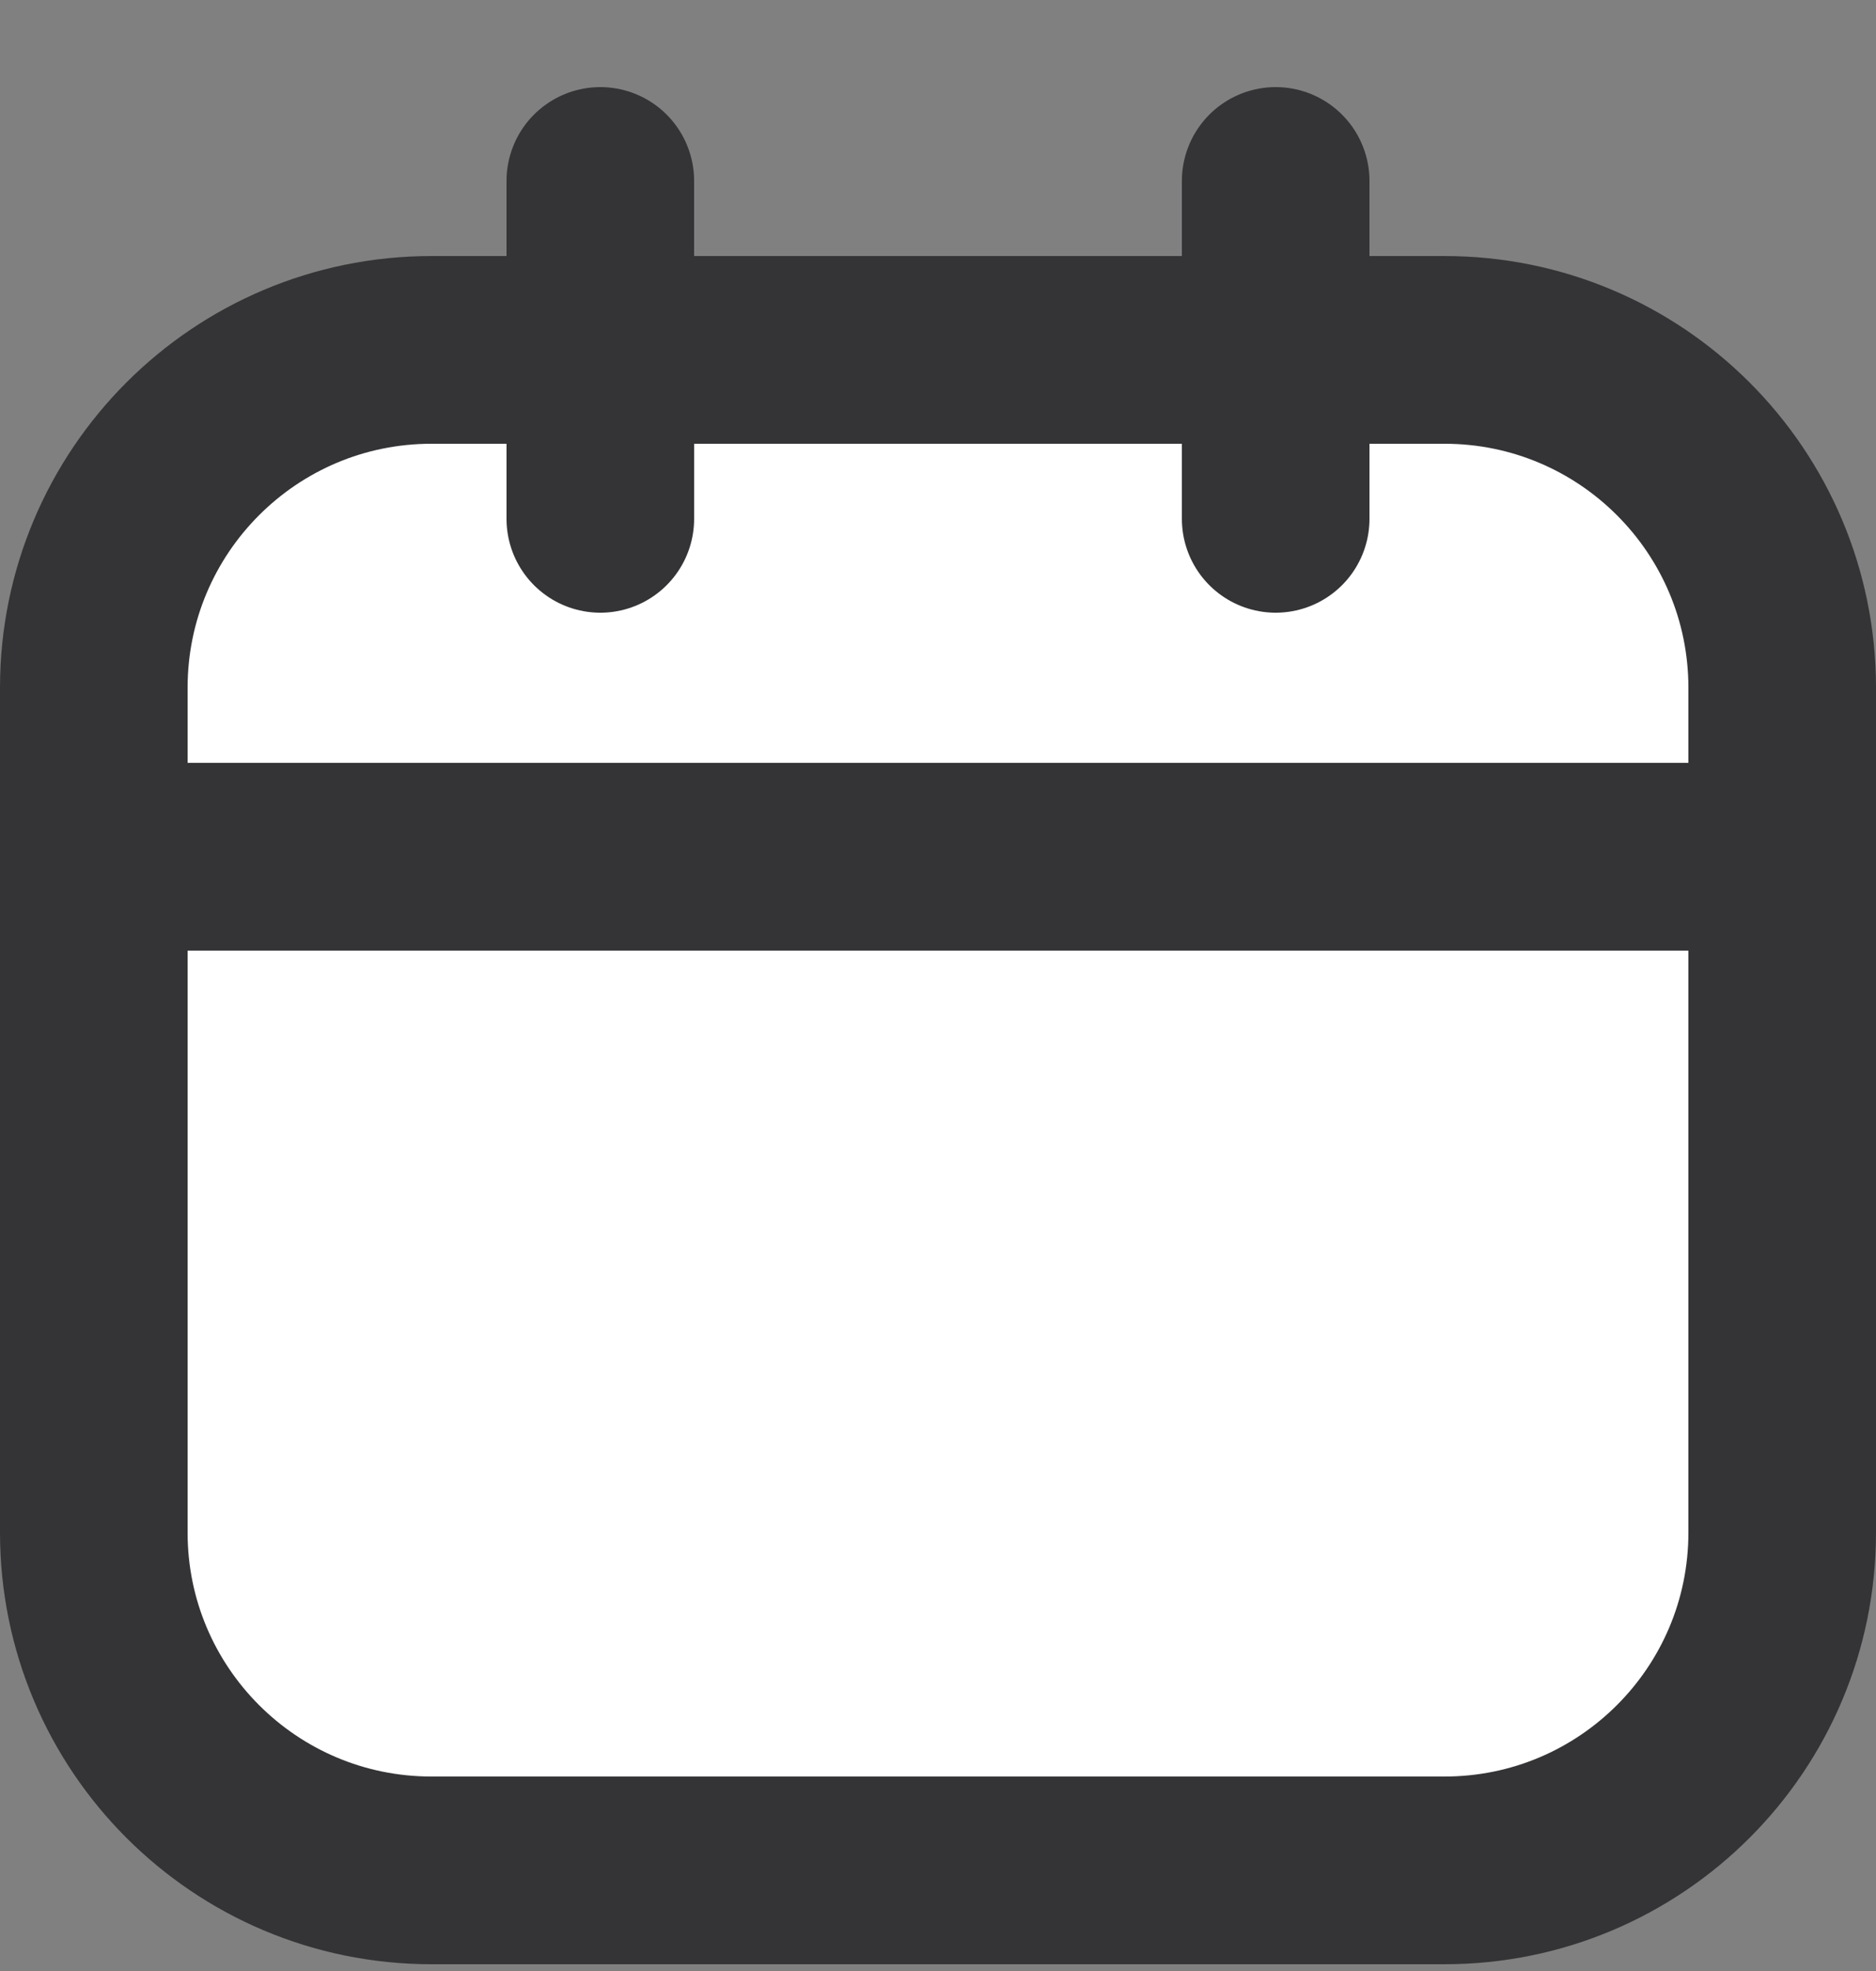 <svg width="20" height="21" viewBox="0 0 20 21" fill="white" xmlns="http://www.w3.org/2000/svg">
<rect x="0" y="0" width="20" height="21" fill="#808080" stroke="none"/>
<path d="M15.4 3.728H4.6C2.612 3.728 1 5.34 1 7.328V16.328C1 18.317 2.612 19.928 4.6 19.928H15.4C17.388 19.928 19 18.317 19 16.328V7.328C19 5.34 17.388 3.728 15.4 3.728Z" stroke="#343437" stroke-width="2" stroke-linecap="round" stroke-linejoin="round"/>
<path d="M6.4 1.928V5.528" stroke="#343437" stroke-width="2" stroke-linecap="round" stroke-linejoin="round"/>
<path d="M13.6 1.928V5.528" stroke="#343437" stroke-width="2" stroke-linecap="round" stroke-linejoin="round"/>
<path d="M1 9.128H19" stroke="#343437" stroke-width="2" stroke-linecap="round" stroke-linejoin="round"/>
</svg>

